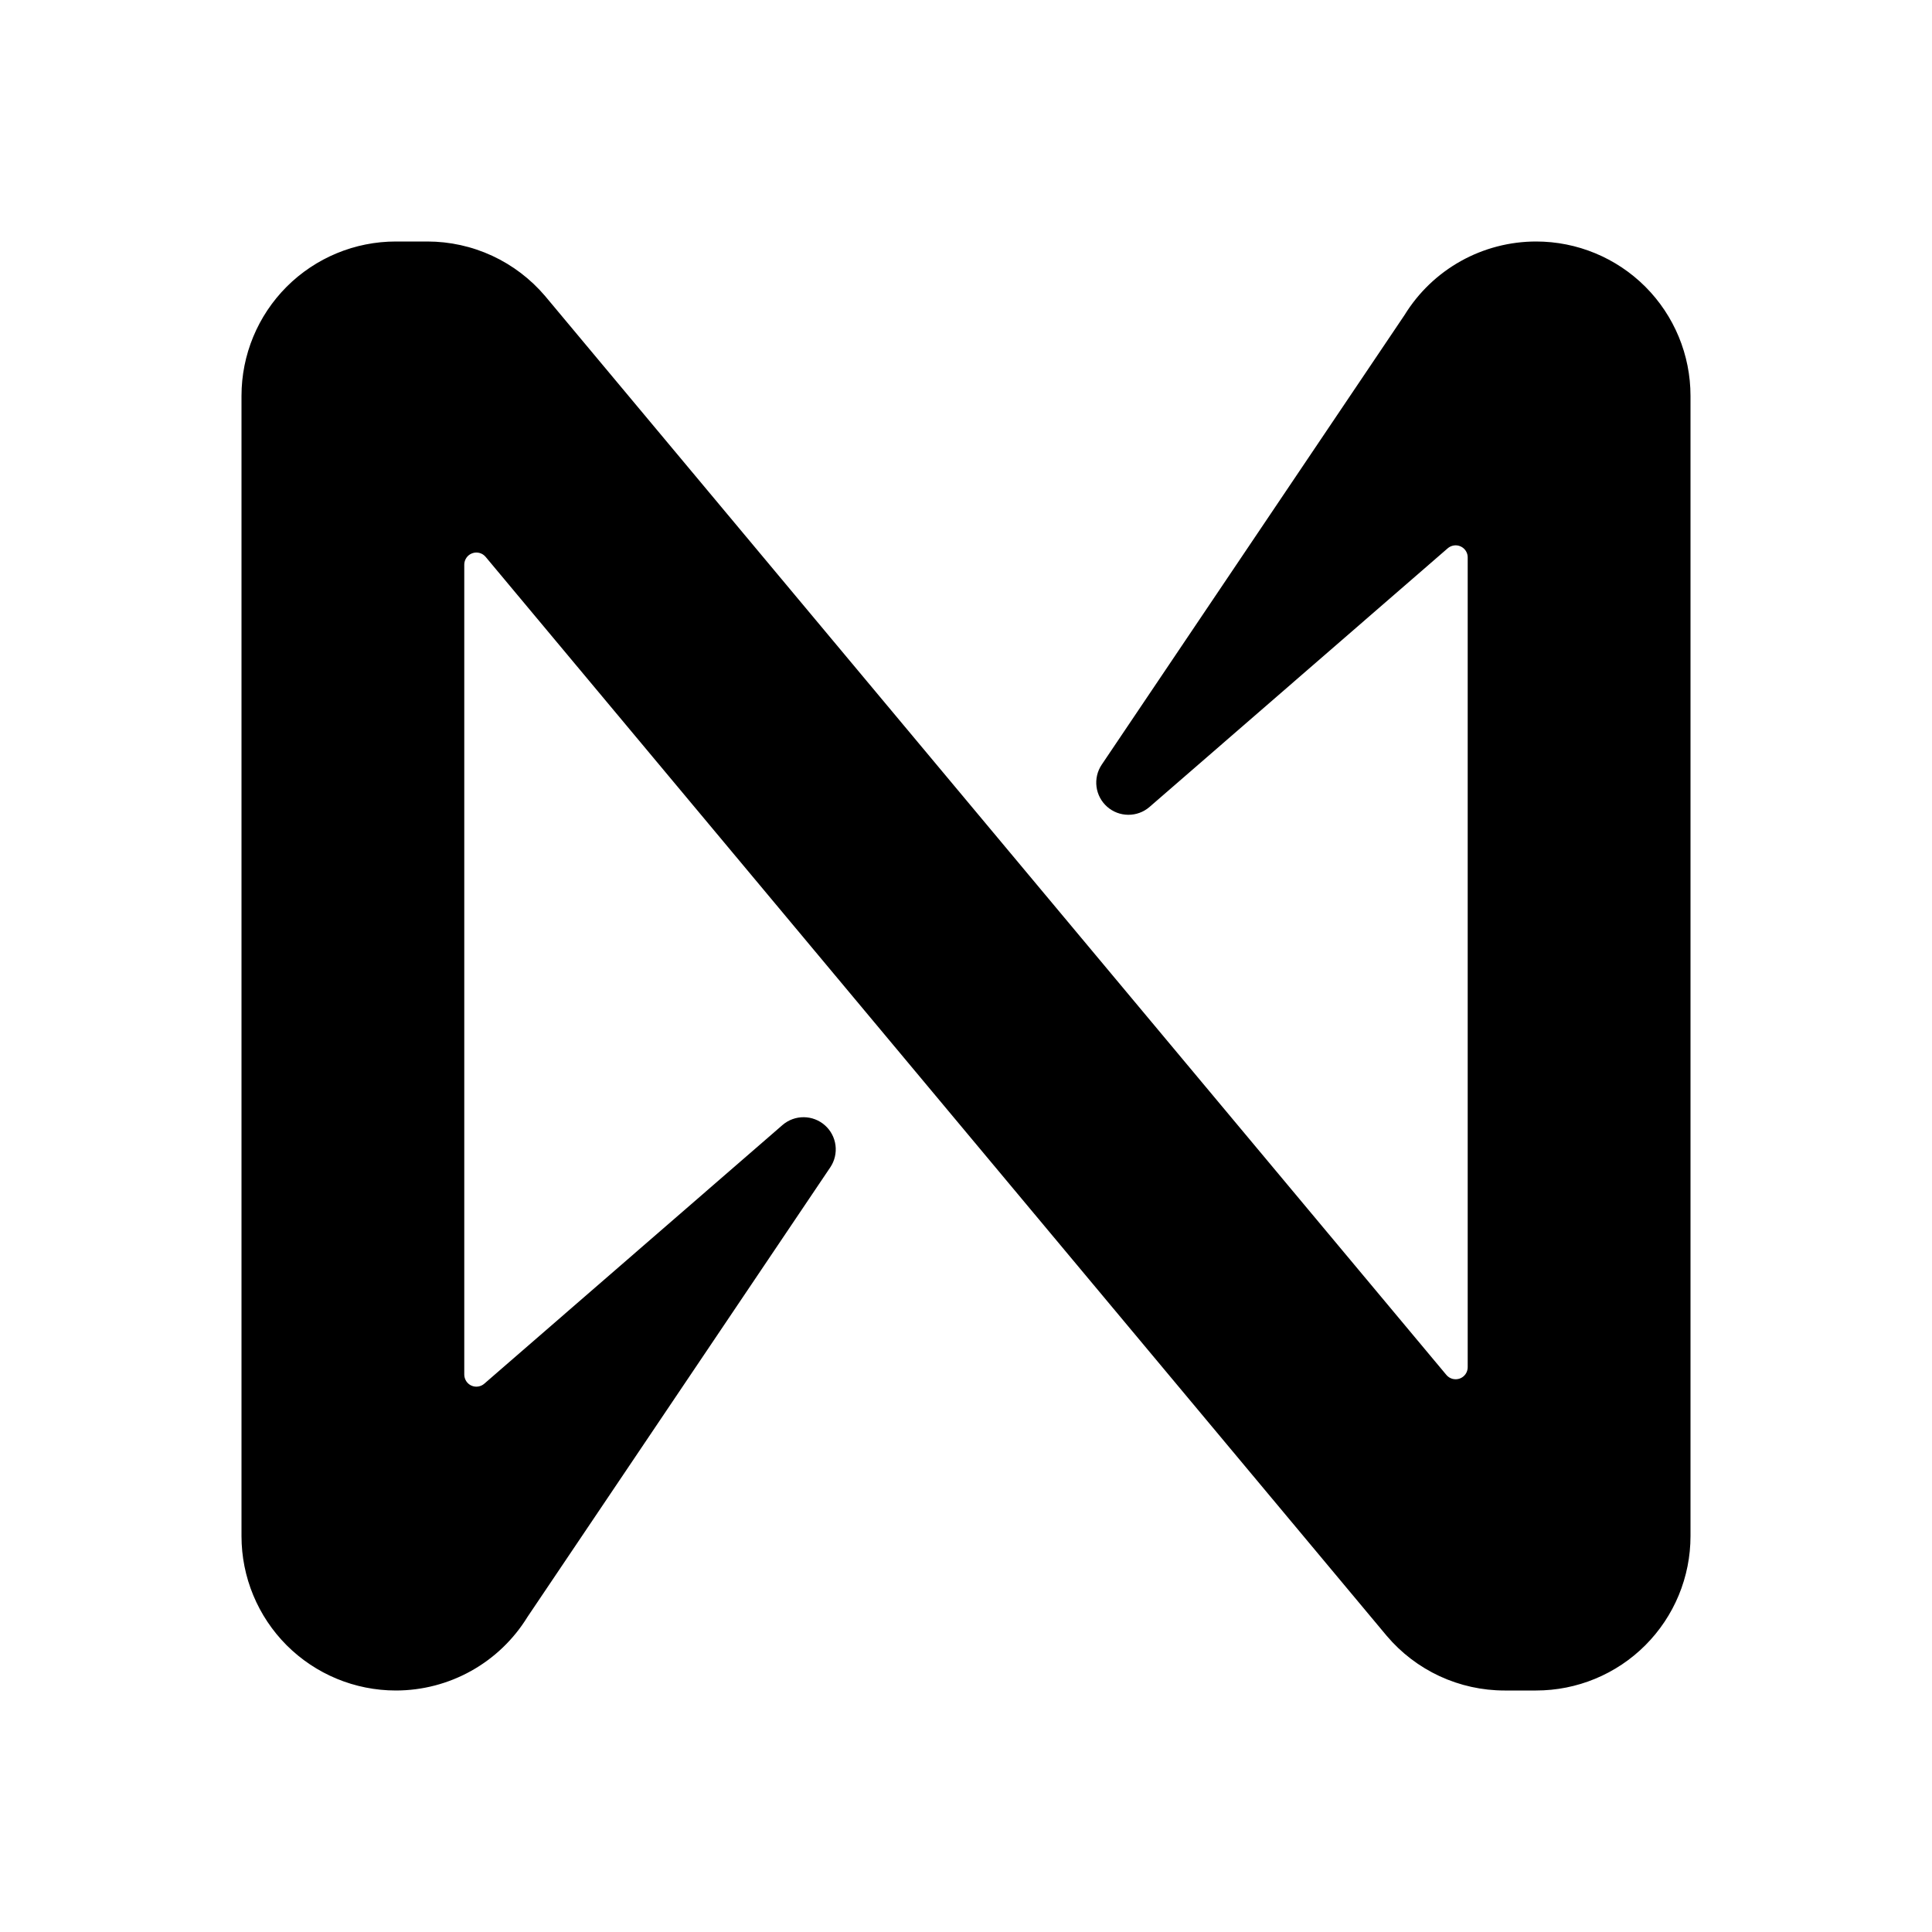 <svg width="56" height="56" viewBox="0 0 56 56" fill="none" xmlns="http://www.w3.org/2000/svg">
<path d="M40.711 9.132L31.932 22.167C31.807 22.354 31.754 22.581 31.783 22.805C31.812 23.028 31.921 23.234 32.09 23.383C32.259 23.533 32.477 23.616 32.702 23.617C32.928 23.619 33.146 23.539 33.317 23.392L41.959 15.896C42.01 15.851 42.073 15.821 42.14 15.811C42.207 15.8 42.276 15.81 42.337 15.838C42.399 15.866 42.452 15.912 42.488 15.969C42.525 16.027 42.543 16.093 42.542 16.161V39.629C42.542 39.701 42.52 39.771 42.479 39.83C42.438 39.888 42.38 39.933 42.312 39.958C42.245 39.982 42.171 39.985 42.102 39.967C42.032 39.948 41.97 39.908 41.924 39.853L15.803 8.584C15.382 8.088 14.859 7.689 14.269 7.415C13.68 7.142 13.037 7 12.387 7H11.474C10.287 7 9.15 7.471 8.31 8.31C7.471 9.15 7 10.287 7 11.474V44.526C7 45.712 7.471 46.85 8.31 47.69C9.15 48.529 10.287 49 11.474 49C12.239 49 12.992 48.804 13.659 48.431C14.327 48.058 14.888 47.52 15.289 46.868L24.068 33.833C24.193 33.646 24.246 33.419 24.217 33.195C24.188 32.972 24.079 32.766 23.91 32.617C23.741 32.467 23.523 32.384 23.298 32.383C23.072 32.381 22.854 32.461 22.683 32.608L14.041 40.104C13.99 40.15 13.927 40.179 13.86 40.189C13.793 40.2 13.724 40.19 13.662 40.162C13.601 40.134 13.548 40.088 13.512 40.031C13.476 39.973 13.457 39.907 13.457 39.839V16.365C13.457 16.294 13.48 16.224 13.521 16.165C13.562 16.106 13.62 16.061 13.688 16.037C13.755 16.012 13.829 16.009 13.898 16.027C13.968 16.046 14.03 16.086 14.076 16.141L40.195 47.416C40.615 47.912 41.138 48.311 41.728 48.585C42.318 48.858 42.96 49 43.61 49H44.523C45.111 49 45.693 48.885 46.236 48.66C46.779 48.436 47.273 48.106 47.688 47.691C48.104 47.275 48.434 46.782 48.659 46.239C48.884 45.696 49 45.114 49 44.526V11.474C49 10.287 48.529 9.15 47.69 8.31C46.85 7.471 45.712 7 44.526 7C43.761 7 43.008 7.196 42.34 7.569C41.673 7.942 41.112 8.48 40.711 9.132Z" fill="black"/>
</svg>
